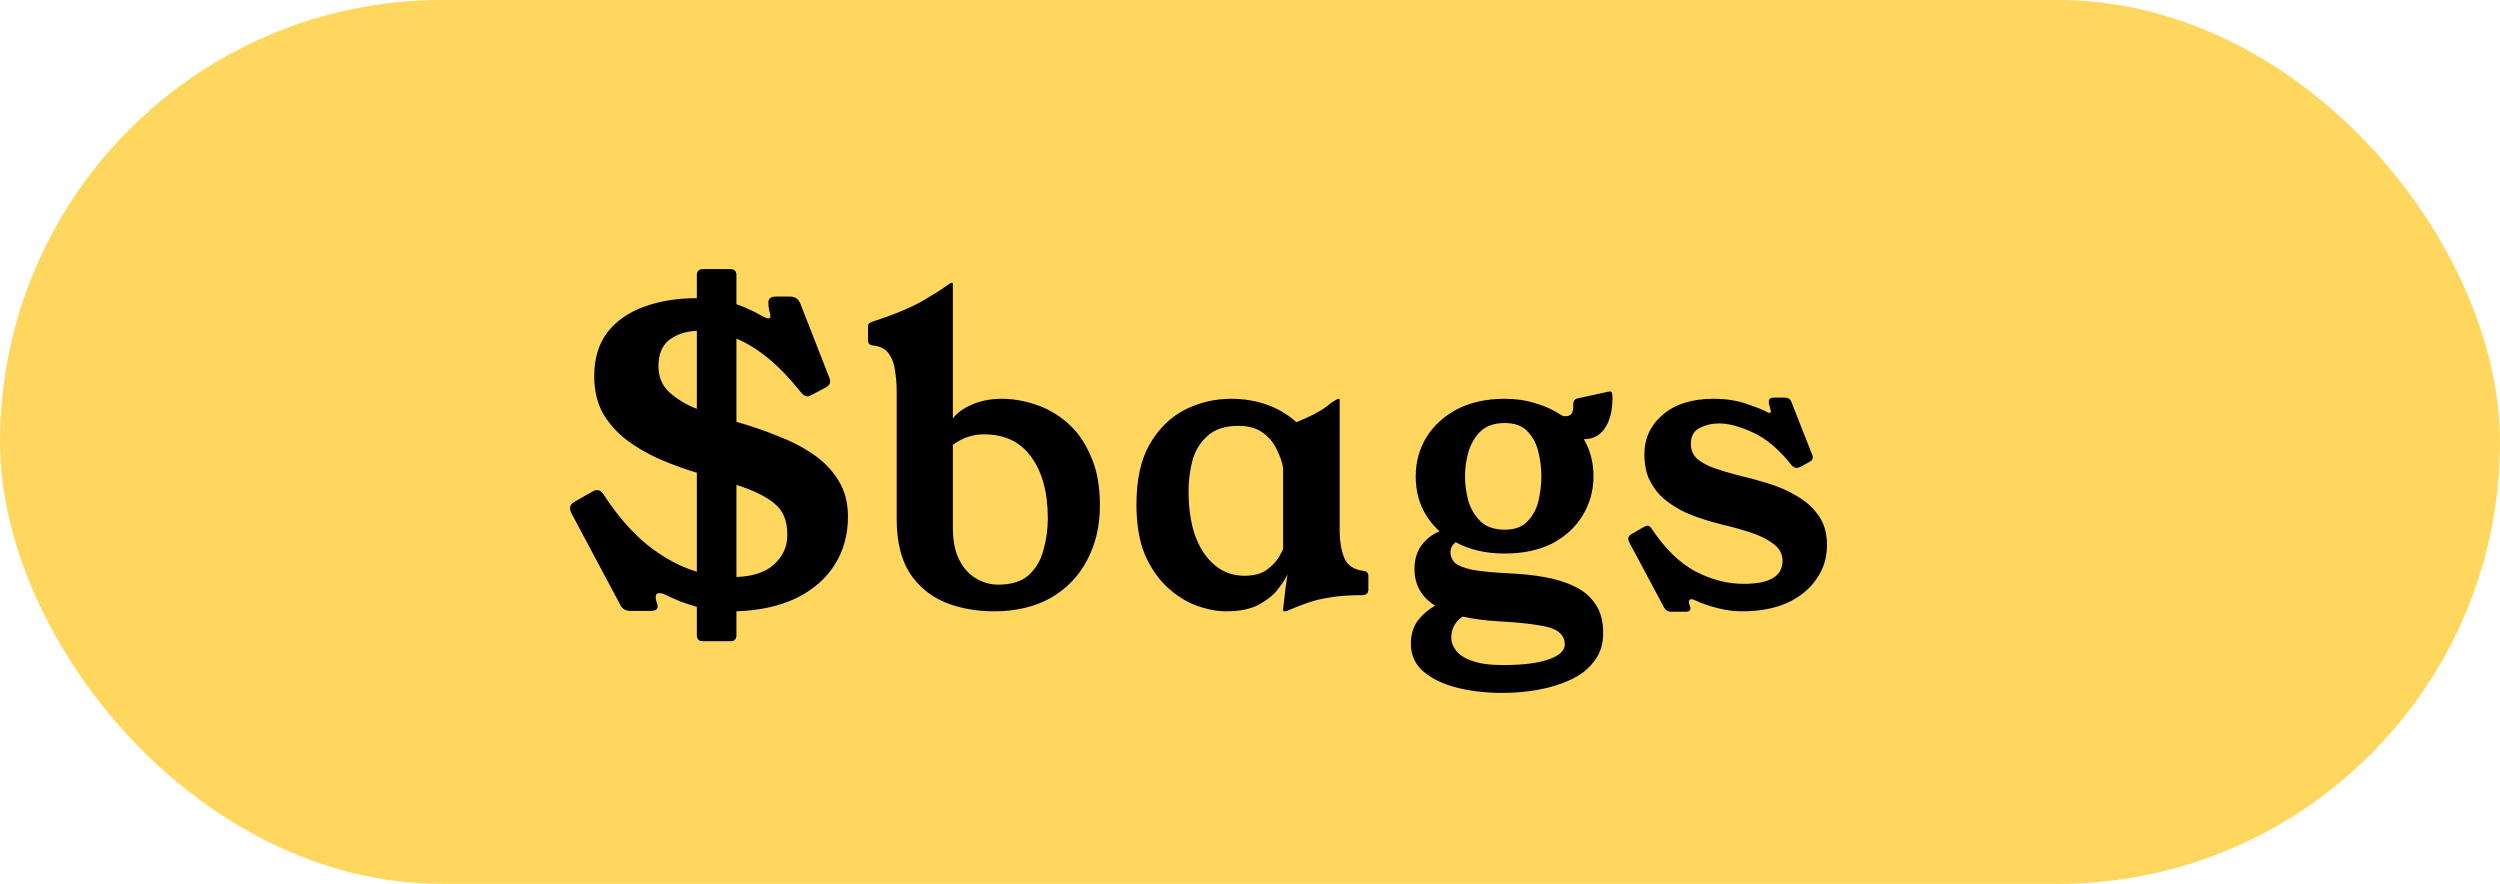 <svg width="99" height="35" viewBox="0 0 99 35" fill="none" xmlns="http://www.w3.org/2000/svg">
<rect width="99" height="35" rx="17.5" fill="#FFD75E"/>
<path d="M32.155 15.632C32.123 15.643 32.091 15.659 32.059 15.68C32.027 15.691 31.995 15.696 31.963 15.696C31.878 15.696 31.787 15.632 31.691 15.504C31.264 14.971 30.843 14.533 30.427 14.192C30.011 13.851 29.59 13.589 29.163 13.408V16.704C29.728 16.864 30.272 17.051 30.795 17.264C31.328 17.467 31.803 17.712 32.219 18C32.635 18.288 32.966 18.635 33.211 19.04C33.456 19.435 33.579 19.909 33.579 20.464C33.579 21.179 33.403 21.813 33.051 22.368C32.71 22.912 32.208 23.349 31.547 23.68C30.886 24 30.091 24.176 29.163 24.208V25.152C29.163 25.312 29.083 25.392 28.923 25.392H27.835C27.675 25.392 27.595 25.312 27.595 25.152V24.032C27.382 23.968 27.168 23.899 26.955 23.824C26.752 23.739 26.55 23.648 26.347 23.552C26.262 23.509 26.182 23.488 26.107 23.488C26.011 23.488 25.963 23.541 25.963 23.648C25.963 23.68 25.974 23.739 25.995 23.824C26.027 23.899 26.043 23.963 26.043 24.016C26.043 24.133 25.952 24.192 25.771 24.192H24.971C24.779 24.192 24.646 24.117 24.571 23.968L22.635 20.336C22.592 20.251 22.571 20.187 22.571 20.144C22.571 20.027 22.63 19.936 22.747 19.872L23.451 19.472C23.483 19.451 23.515 19.435 23.547 19.424C23.579 19.413 23.611 19.408 23.643 19.408C23.75 19.408 23.84 19.472 23.915 19.6C24.448 20.421 25.024 21.083 25.643 21.584C26.272 22.085 26.923 22.437 27.595 22.64V18.72C27.094 18.571 26.598 18.389 26.107 18.176C25.627 17.963 25.19 17.707 24.795 17.408C24.411 17.109 24.102 16.757 23.867 16.352C23.643 15.936 23.531 15.451 23.531 14.896C23.531 14.192 23.707 13.611 24.059 13.152C24.422 12.693 24.907 12.357 25.515 12.144C26.123 11.92 26.811 11.808 27.579 11.808H27.595V10.896C27.595 10.736 27.675 10.656 27.835 10.656H28.923C29.083 10.656 29.163 10.736 29.163 10.896V12.048C29.355 12.112 29.526 12.181 29.675 12.256C29.824 12.32 29.952 12.384 30.059 12.448C30.24 12.555 30.363 12.608 30.427 12.608C30.48 12.608 30.507 12.576 30.507 12.512C30.507 12.459 30.491 12.384 30.459 12.288C30.438 12.192 30.427 12.091 30.427 11.984C30.427 11.824 30.523 11.744 30.715 11.744H31.291C31.483 11.744 31.616 11.835 31.691 12.016L32.811 14.88C32.832 14.923 32.848 14.965 32.859 15.008C32.87 15.04 32.875 15.072 32.875 15.104C32.875 15.2 32.816 15.28 32.699 15.344L32.155 15.632ZM26.075 14.496C26.075 14.923 26.219 15.269 26.507 15.536C26.806 15.803 27.168 16.021 27.595 16.192V13.104C27.168 13.115 26.806 13.232 26.507 13.456C26.219 13.68 26.075 14.027 26.075 14.496ZM31.179 21.184C31.179 20.629 31.014 20.219 30.683 19.952C30.363 19.675 29.856 19.424 29.163 19.2V22.848C29.814 22.827 30.31 22.661 30.651 22.352C31.003 22.032 31.179 21.643 31.179 21.184ZM35.509 15.52C35.509 15.232 35.488 14.955 35.445 14.688C35.413 14.421 35.333 14.197 35.205 14.016C35.077 13.824 34.864 13.712 34.565 13.68C34.437 13.669 34.373 13.6 34.373 13.472V12.928C34.373 12.864 34.389 12.821 34.421 12.8C34.464 12.768 34.523 12.741 34.597 12.72C35.451 12.443 36.112 12.165 36.581 11.888C37.051 11.611 37.392 11.392 37.605 11.232C37.637 11.211 37.664 11.2 37.685 11.2H37.701C37.723 11.2 37.733 11.211 37.733 11.232V16.576C37.883 16.363 38.128 16.181 38.469 16.032C38.821 15.872 39.221 15.792 39.669 15.792C40.107 15.792 40.549 15.867 40.997 16.016C41.456 16.165 41.877 16.405 42.261 16.736C42.645 17.067 42.955 17.504 43.189 18.048C43.435 18.581 43.557 19.237 43.557 20.016C43.557 20.827 43.387 21.552 43.045 22.192C42.715 22.821 42.235 23.317 41.605 23.68C40.976 24.032 40.229 24.208 39.365 24.208C38.661 24.208 38.016 24.091 37.429 23.856C36.843 23.611 36.373 23.221 36.021 22.688C35.68 22.144 35.509 21.435 35.509 20.56V15.52ZM37.733 20.896C37.733 21.419 37.819 21.845 37.989 22.176C38.16 22.507 38.384 22.752 38.661 22.912C38.939 23.072 39.227 23.152 39.525 23.152C40.048 23.152 40.448 23.029 40.725 22.784C41.013 22.528 41.211 22.197 41.317 21.792C41.435 21.387 41.493 20.965 41.493 20.528C41.493 19.504 41.275 18.693 40.837 18.096C40.411 17.499 39.787 17.2 38.965 17.2C38.517 17.2 38.107 17.339 37.733 17.616V20.896ZM53.051 21.04C53.051 21.424 53.11 21.771 53.227 22.08C53.345 22.379 53.601 22.555 53.995 22.608C54.123 22.619 54.187 22.688 54.187 22.816V23.344C54.187 23.493 54.107 23.568 53.947 23.568C53.425 23.568 52.987 23.6 52.635 23.664C52.294 23.717 51.995 23.792 51.739 23.888C51.494 23.973 51.249 24.069 51.003 24.176C50.961 24.197 50.923 24.208 50.891 24.208H50.843C50.822 24.208 50.811 24.187 50.811 24.144C50.811 24.101 50.822 24 50.843 23.84C50.865 23.669 50.886 23.483 50.907 23.28C50.939 23.067 50.966 22.885 50.987 22.736C50.934 22.875 50.817 23.061 50.635 23.296C50.465 23.531 50.209 23.744 49.867 23.936C49.537 24.117 49.099 24.208 48.555 24.208C48.193 24.208 47.803 24.133 47.387 23.984C46.982 23.835 46.598 23.595 46.235 23.264C45.873 22.933 45.574 22.501 45.339 21.968C45.115 21.424 45.003 20.763 45.003 19.984C45.003 18.992 45.179 18.192 45.531 17.584C45.894 16.965 46.358 16.512 46.923 16.224C47.499 15.936 48.107 15.792 48.747 15.792C49.27 15.792 49.75 15.872 50.187 16.032C50.625 16.192 51.009 16.421 51.339 16.72C51.617 16.603 51.851 16.496 52.043 16.4C52.246 16.293 52.417 16.187 52.555 16.08C52.609 16.037 52.662 15.995 52.715 15.952C52.779 15.909 52.849 15.867 52.923 15.824C52.955 15.803 52.982 15.792 53.003 15.792H53.019C53.041 15.792 53.051 15.803 53.051 15.824V21.04ZM50.811 18.528C50.779 18.315 50.699 18.08 50.571 17.824C50.454 17.557 50.273 17.333 50.027 17.152C49.782 16.96 49.451 16.864 49.035 16.864C48.523 16.864 48.123 16.992 47.835 17.248C47.547 17.493 47.345 17.813 47.227 18.208C47.121 18.603 47.067 19.024 47.067 19.472C47.067 20.496 47.27 21.307 47.675 21.904C48.091 22.501 48.625 22.8 49.275 22.8C49.659 22.8 49.958 22.72 50.171 22.56C50.395 22.389 50.555 22.219 50.651 22.048C50.747 21.877 50.801 21.776 50.811 21.744V18.528ZM63.646 15.52C63.689 15.509 63.732 15.504 63.774 15.504C63.828 15.504 63.854 15.584 63.854 15.744C63.854 16.267 63.753 16.672 63.55 16.96C63.358 17.248 63.081 17.392 62.718 17.392C62.974 17.819 63.102 18.309 63.102 18.864C63.102 19.429 62.958 19.947 62.67 20.416C62.393 20.875 61.993 21.243 61.47 21.52C60.948 21.787 60.318 21.92 59.582 21.92C58.836 21.92 58.19 21.771 57.646 21.472C57.508 21.579 57.438 21.712 57.438 21.872C57.438 22.032 57.497 22.171 57.614 22.288C57.732 22.395 57.956 22.485 58.286 22.56C58.628 22.624 59.124 22.672 59.774 22.704C60.244 22.725 60.697 22.773 61.134 22.848C61.582 22.923 61.982 23.045 62.334 23.216C62.686 23.376 62.964 23.605 63.166 23.904C63.38 24.203 63.486 24.592 63.486 25.072C63.486 25.509 63.369 25.877 63.134 26.176C62.91 26.485 62.601 26.731 62.206 26.912C61.822 27.093 61.396 27.227 60.926 27.312C60.457 27.397 59.982 27.44 59.502 27.44C58.852 27.44 58.249 27.371 57.694 27.232C57.15 27.093 56.708 26.88 56.366 26.592C56.036 26.304 55.87 25.936 55.87 25.488C55.87 25.136 55.961 24.832 56.142 24.576C56.334 24.331 56.564 24.133 56.83 23.984C56.286 23.643 56.014 23.157 56.014 22.528C56.014 22.165 56.105 21.856 56.286 21.6C56.478 21.344 56.718 21.157 57.006 21.04C56.377 20.464 56.062 19.739 56.062 18.864C56.062 18.299 56.201 17.787 56.478 17.328C56.766 16.859 57.172 16.485 57.694 16.208C58.228 15.931 58.857 15.792 59.582 15.792C60.03 15.792 60.436 15.851 60.798 15.968C61.172 16.075 61.502 16.224 61.79 16.416C61.844 16.448 61.886 16.469 61.918 16.48C61.961 16.48 61.993 16.48 62.014 16.48C62.1 16.48 62.169 16.453 62.222 16.4C62.276 16.336 62.302 16.224 62.302 16.064V16.016C62.302 15.877 62.361 15.797 62.478 15.776L63.646 15.52ZM59.582 16.752C59.177 16.752 58.857 16.864 58.622 17.088C58.398 17.312 58.238 17.589 58.142 17.92C58.057 18.24 58.014 18.555 58.014 18.864C58.014 19.173 58.057 19.493 58.142 19.824C58.238 20.144 58.398 20.416 58.622 20.64C58.857 20.864 59.177 20.976 59.582 20.976C59.988 20.976 60.292 20.864 60.494 20.64C60.708 20.416 60.852 20.144 60.926 19.824C61.001 19.493 61.038 19.173 61.038 18.864C61.038 18.555 61.001 18.24 60.926 17.92C60.852 17.589 60.708 17.312 60.494 17.088C60.292 16.864 59.988 16.752 59.582 16.752ZM59.518 26.336C60.308 26.336 60.91 26.261 61.326 26.112C61.753 25.963 61.966 25.765 61.966 25.52C61.966 25.179 61.742 24.949 61.294 24.832C60.846 24.725 60.217 24.651 59.406 24.608C58.83 24.576 58.334 24.512 57.918 24.416C57.62 24.619 57.47 24.901 57.47 25.264C57.47 25.424 57.529 25.584 57.646 25.744C57.764 25.915 57.972 26.053 58.27 26.16C58.569 26.277 58.985 26.336 59.518 26.336ZM71.309 18.48C71.245 18.512 71.192 18.528 71.149 18.528C71.075 18.528 71.005 18.491 70.941 18.416C70.461 17.808 69.96 17.381 69.437 17.136C68.915 16.891 68.461 16.768 68.077 16.768C67.8 16.768 67.544 16.827 67.309 16.944C67.075 17.061 66.957 17.275 66.957 17.584C66.957 17.819 67.043 18.016 67.213 18.176C67.394 18.325 67.624 18.448 67.901 18.544C68.178 18.64 68.461 18.725 68.749 18.8C69.165 18.896 69.581 19.008 69.997 19.136C70.424 19.264 70.813 19.435 71.165 19.648C71.517 19.851 71.8 20.107 72.013 20.416C72.237 20.725 72.349 21.115 72.349 21.584C72.349 22.085 72.21 22.533 71.933 22.928C71.666 23.323 71.282 23.637 70.781 23.872C70.28 24.096 69.683 24.208 68.989 24.208C68.659 24.208 68.333 24.165 68.013 24.08C67.704 24.005 67.41 23.904 67.133 23.776C67.069 23.744 67.021 23.728 66.989 23.728C66.915 23.728 66.877 23.765 66.877 23.84C66.877 23.861 66.888 23.904 66.909 23.968C66.93 24.032 66.941 24.075 66.941 24.096C66.941 24.181 66.877 24.224 66.749 24.224H66.173C66.056 24.224 65.965 24.171 65.901 24.064L64.525 21.488C64.493 21.424 64.477 21.376 64.477 21.344C64.477 21.269 64.52 21.205 64.605 21.152L65.101 20.864C65.165 20.832 65.213 20.816 65.245 20.816C65.309 20.816 65.368 20.864 65.421 20.96C65.944 21.739 66.514 22.293 67.133 22.624C67.763 22.955 68.403 23.12 69.053 23.12C70.077 23.12 70.589 22.816 70.589 22.208C70.589 21.931 70.461 21.701 70.205 21.52C69.96 21.339 69.65 21.189 69.277 21.072C68.915 20.955 68.546 20.853 68.173 20.768C67.49 20.597 66.947 20.405 66.541 20.192C66.136 19.968 65.832 19.733 65.629 19.488C65.427 19.232 65.288 18.981 65.213 18.736C65.149 18.48 65.117 18.235 65.117 18C65.117 17.36 65.362 16.832 65.853 16.416C66.344 16 67.01 15.792 67.853 15.792C68.355 15.792 68.797 15.861 69.181 16C69.565 16.128 69.832 16.235 69.981 16.32C70.024 16.341 70.056 16.352 70.077 16.352C70.109 16.352 70.125 16.331 70.125 16.288C70.125 16.256 70.109 16.192 70.077 16.096C70.067 16.043 70.056 16.005 70.045 15.984C70.045 15.952 70.045 15.925 70.045 15.904C70.045 15.797 70.115 15.744 70.253 15.744H70.669C70.808 15.744 70.898 15.803 70.941 15.92L71.741 17.952C71.773 18.016 71.789 18.069 71.789 18.112C71.789 18.187 71.746 18.245 71.661 18.288L71.309 18.48Z" fill="black"/>
</svg>
